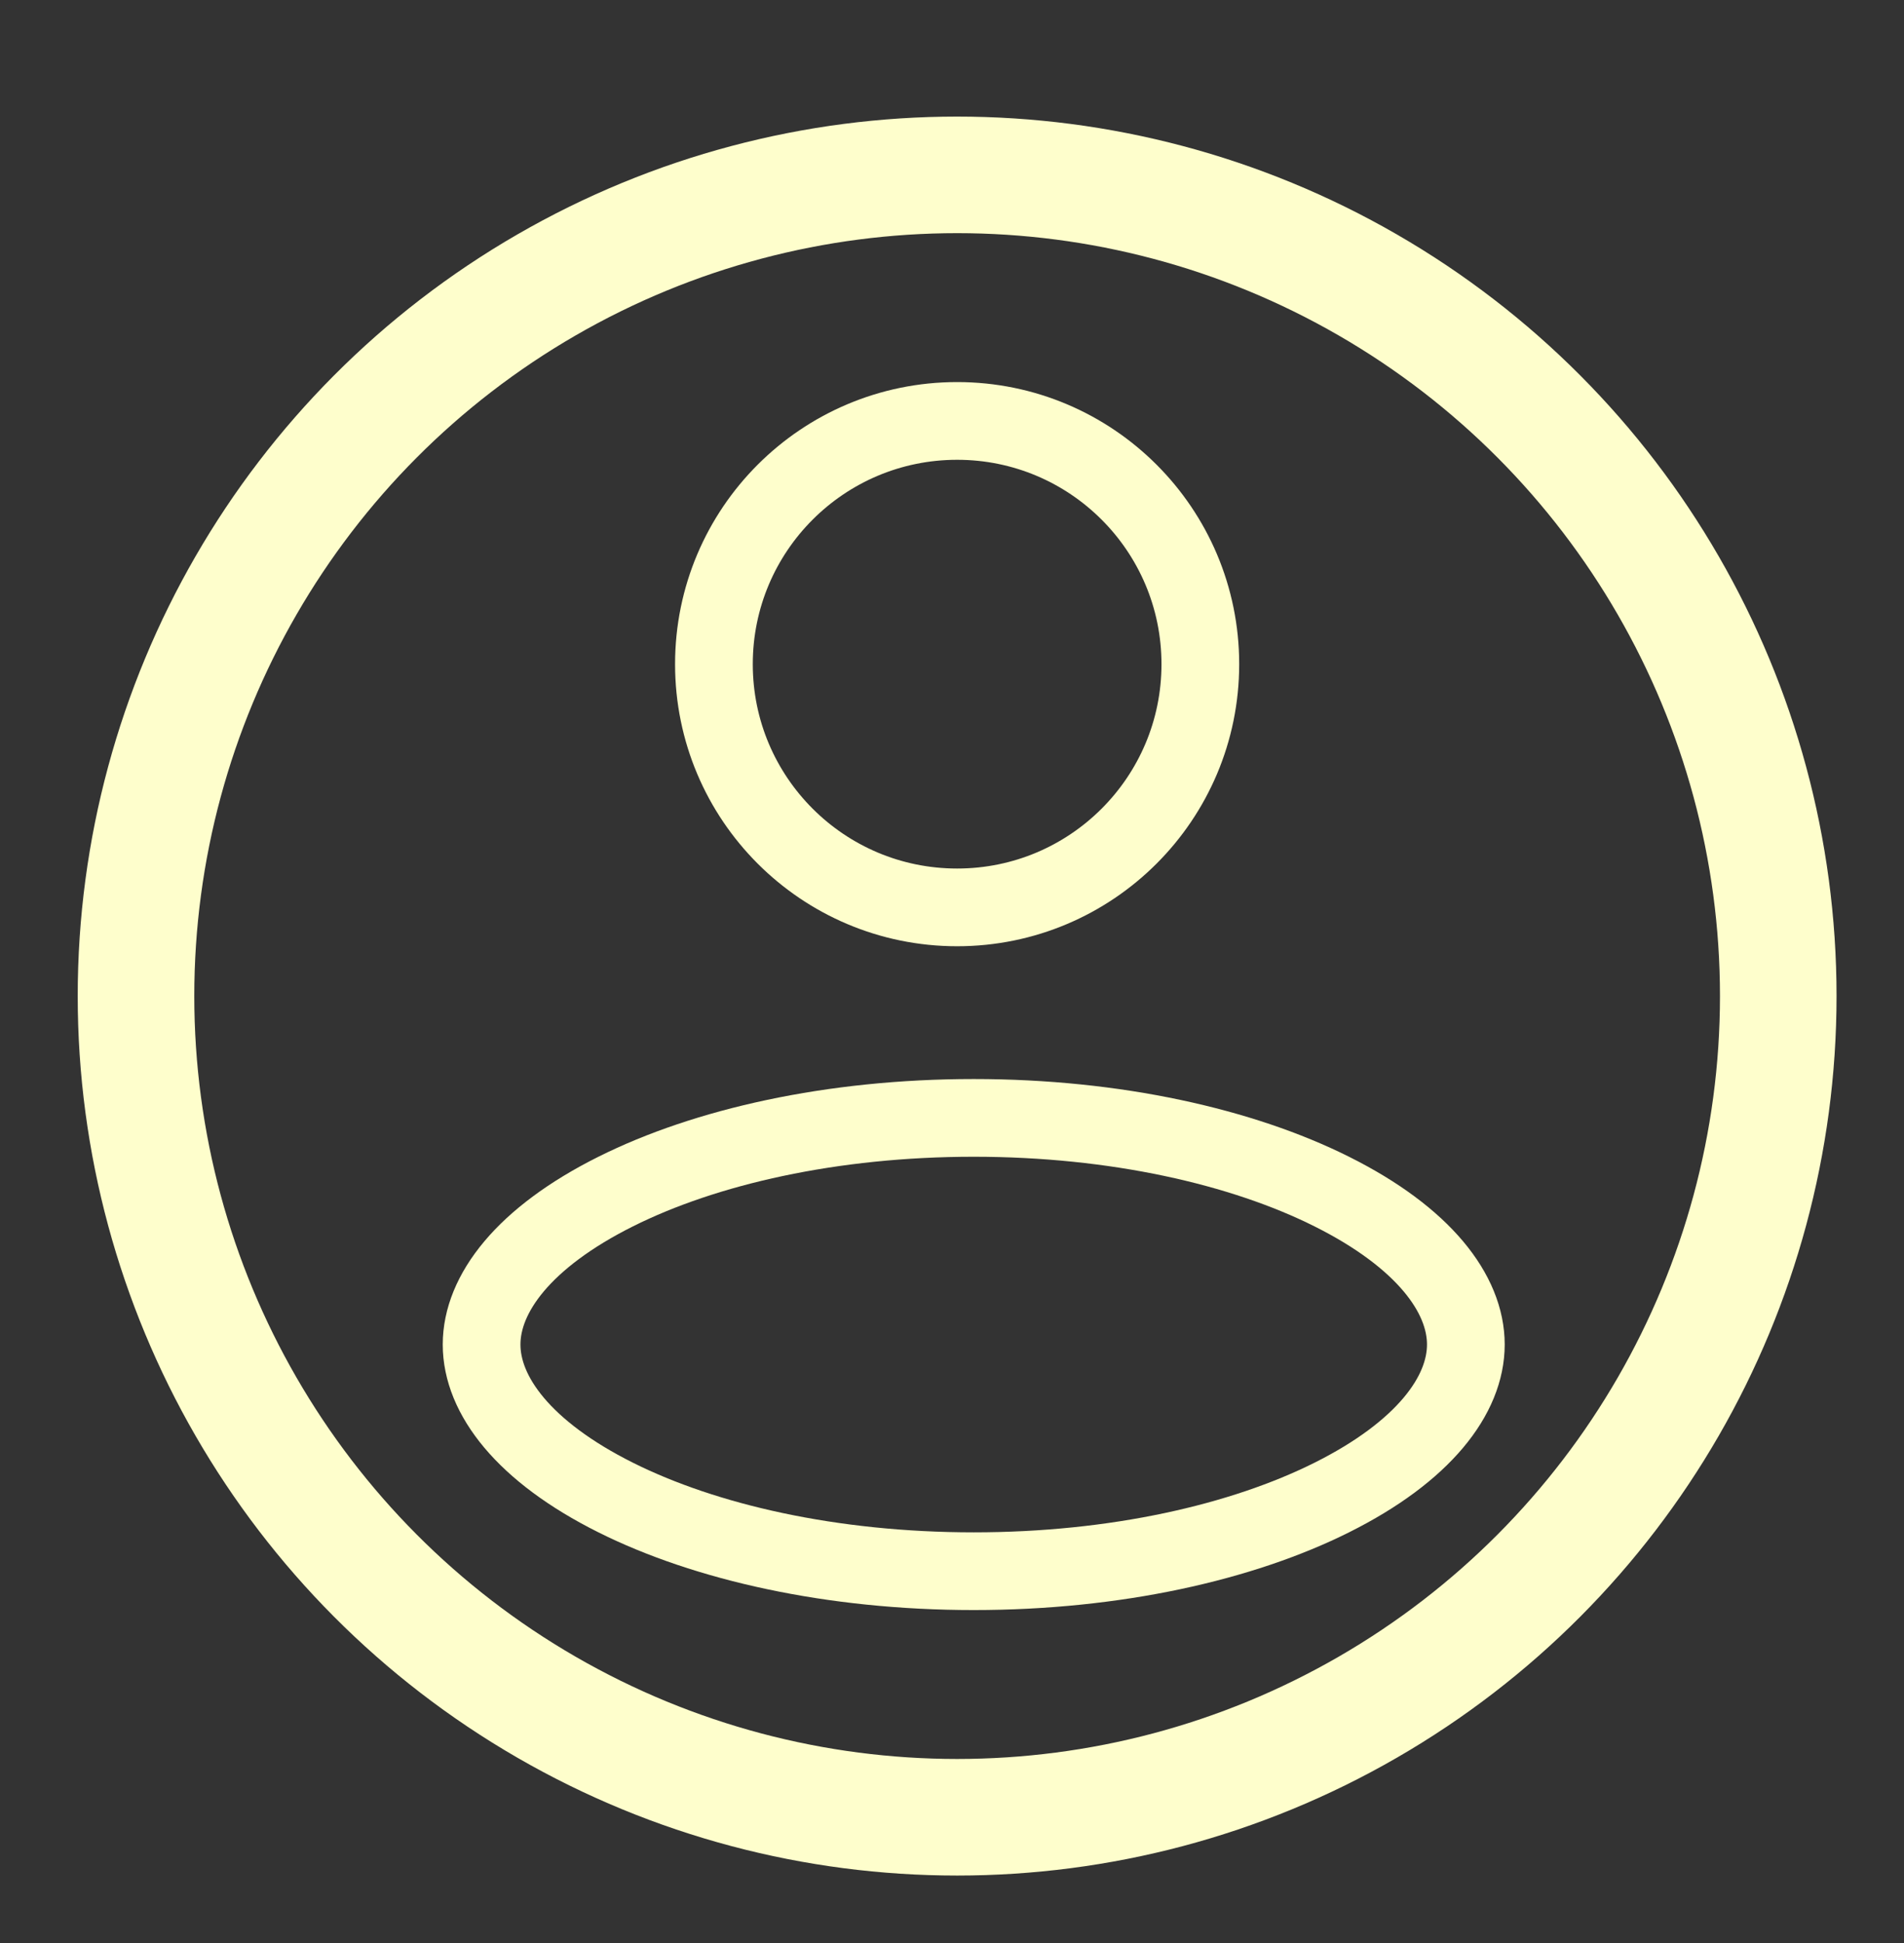 <svg width="49" height="50" viewBox="0 0 49 50" fill="none" xmlns="http://www.w3.org/2000/svg">
<rect x="0" y="0" width="49" height="50" fill="#333333" stroke="none"/>
<path d="M37.724 34.599C37.724 35.903 36.641 37.353 34.274 38.536C31.967 39.689 28.711 40.432 25.059 40.432C21.407 40.432 18.151 39.689 15.844 38.536C13.477 37.353 12.394 35.903 12.394 34.599C12.394 33.295 13.477 31.846 15.844 30.663C18.151 29.509 21.407 28.767 25.059 28.767C28.711 28.767 31.967 29.509 34.274 30.663C36.641 31.846 37.724 33.295 37.724 34.599Z" stroke="#FEFECC" stroke-width="2"/>
<circle cx="24.632" cy="25.632" r="21.132" stroke="#FEFECC" stroke-width="3"/>
<circle cx="24.632" cy="17.091" r="6.259" stroke="#FEFECC" stroke-width="2"/>
</svg>
